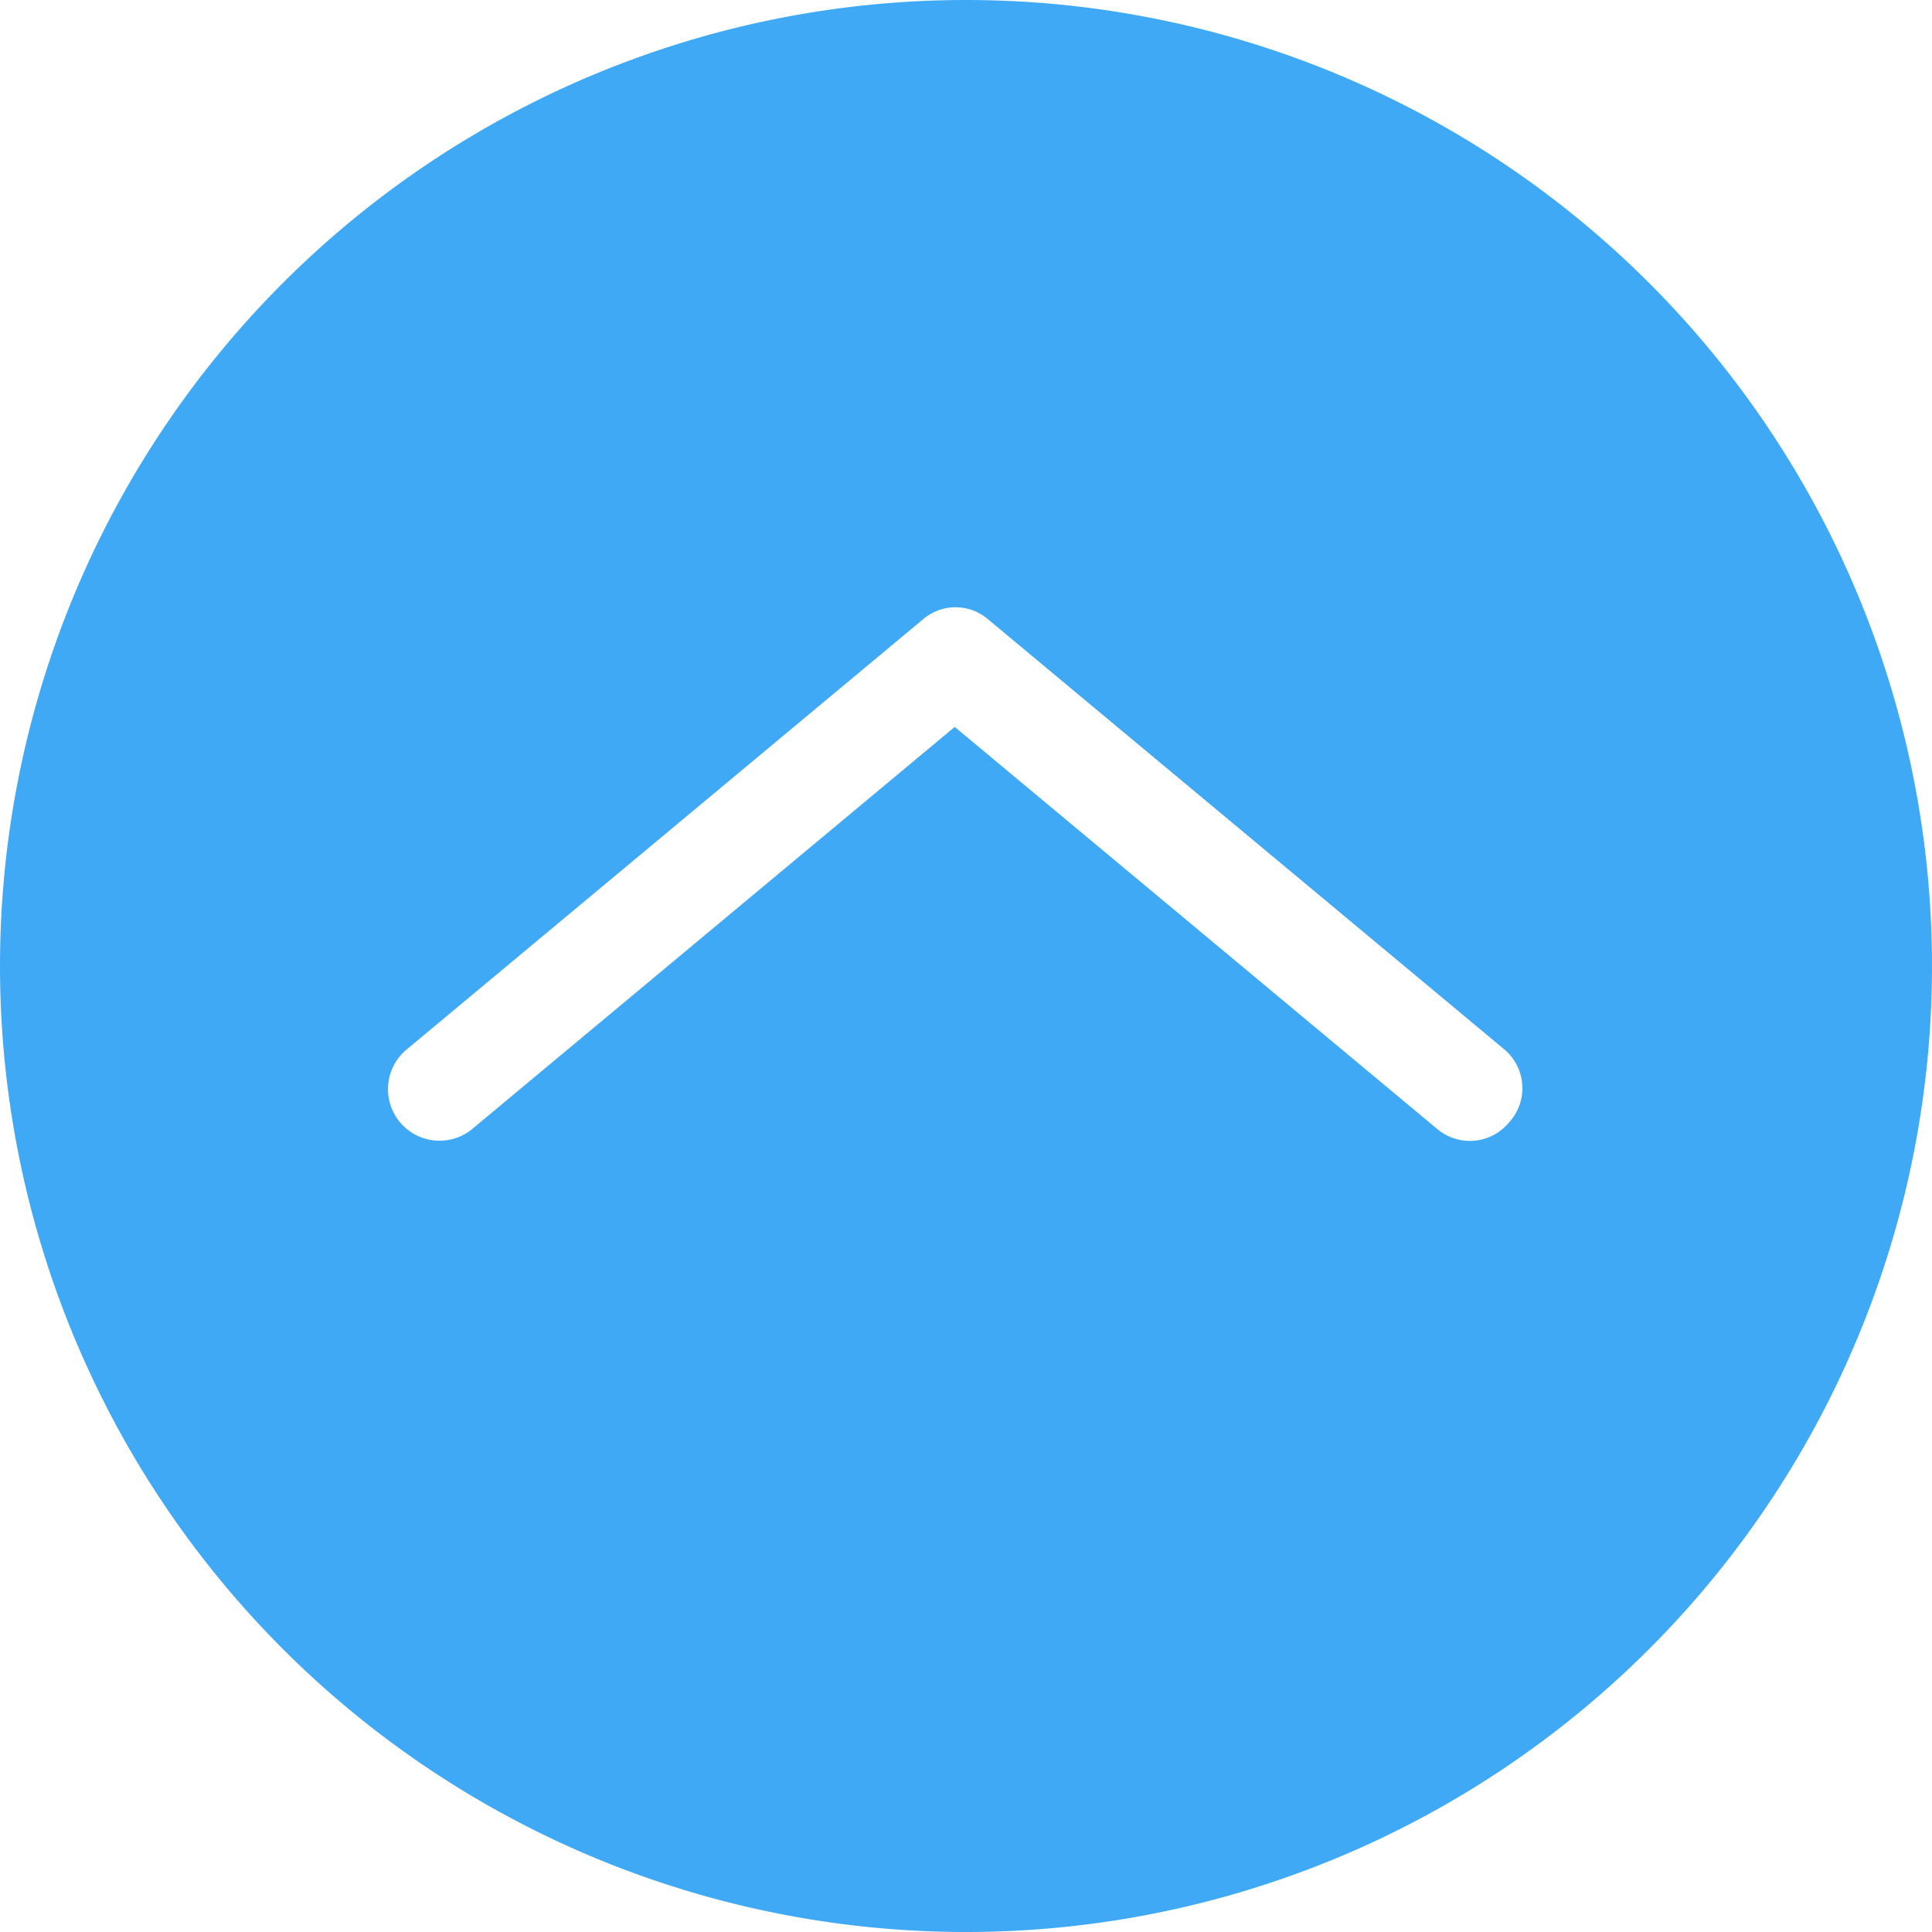 <svg id="Layer_1" data-name="Layer 1" xmlns="http://www.w3.org/2000/svg" viewBox="0 0 24 24">
  <defs>
    <style>
      .cls-1 {
        fill: #3fa9f5;
      }
    </style>
  </defs>
  <title>up-rounded-full</title>
  <path class="cls-1" d="M12,24A12,12,0,1,0,0,12,12,12,0,0,0,12,24m6.74-10.05a.63.63,0,0,1-.88.08l-6-5-6,5a.63.63,0,1,1-.8-1l6.41-5.34a.62.62,0,0,1,.8,0l6.41,5.34A.63.63,0,0,1,18.74,13.95Z" transform="translate(0 0)"/>
</svg>
